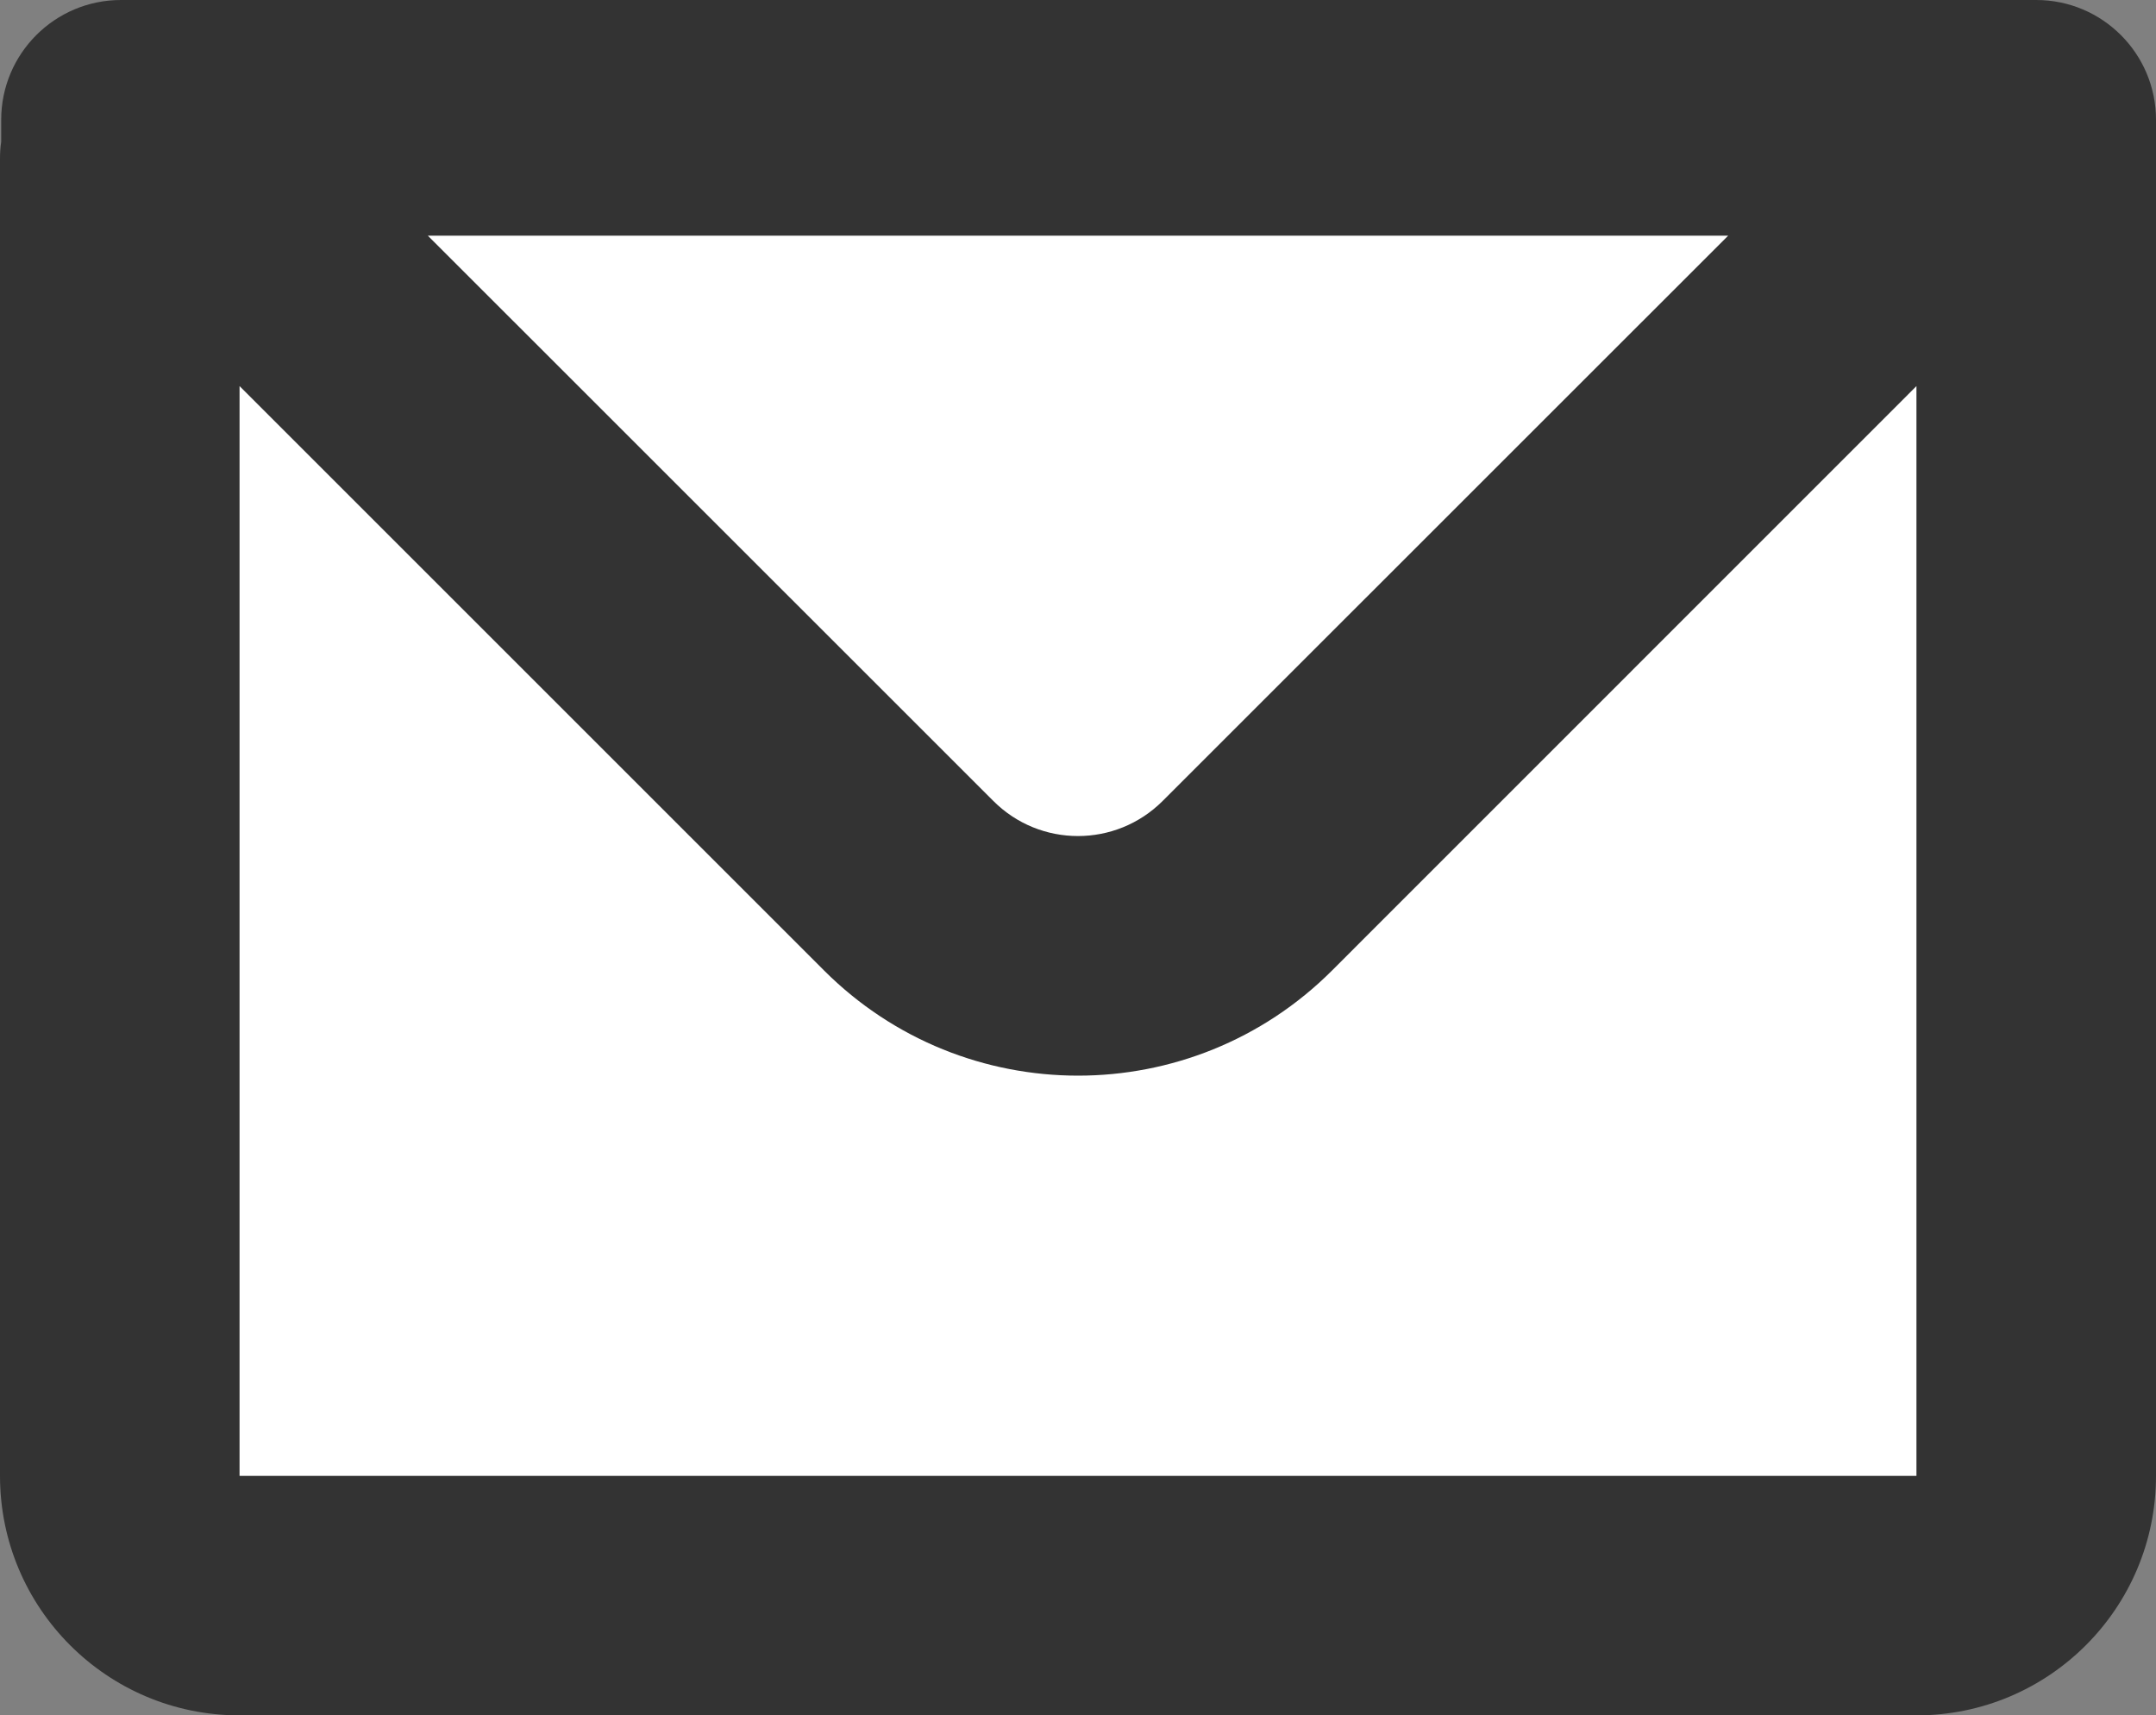 <?xml version="1.0" encoding="UTF-8" standalone="no"?>
<svg
   width="18"
   height="14.324"
   viewBox="0 0 18 14.324"
   fill="none"
   version="1.1"
   id="svg4"
   sodipodi:docname="mail-nav.svg"
   inkscape:version="1.1 (c68e22c387, 2021-05-23)"
   xmlns:inkscape="http://www.inkscape.org/namespaces/inkscape"
   xmlns:sodipodi="http://sodipodi.sourceforge.net/DTD/sodipodi-0.dtd"
   xmlns="http://www.w3.org/2000/svg"
   xmlns:svg="http://www.w3.org/2000/svg">
  <rect x="0" y="0" width="18" height="14.324" fill="#808080" stroke="none"/>
  <defs
     id="defs8" />
  <sodipodi:namedview
     id="namedview6"
     pagecolor="#ffffff"
     bordercolor="#666666"
     borderopacity="1.0"
     inkscape:pageshadow="2"
     inkscape:pageopacity="0.0"
     inkscape:pagecheckerboard="0"
     showgrid="false"
     inkscape:zoom="1"
     inkscape:cx="8"
     inkscape:cy="7.5"
     inkscape:window-width="1920"
     inkscape:window-height="1017"
     inkscape:window-x="-8"
     inkscape:window-y="-8"
     inkscape:window-maximized="1"
     inkscape:current-layer="svg4"
     fit-margin-top="0"
     fit-margin-left="0"
     fit-margin-right="0"
     fit-margin-bottom="0"
     lock-margins="true" />
  <rect
     style="fill:#ffffff;stroke-width:8.73;stroke-linejoin:round;paint-order:markers fill stroke"
     id="rect847"
     width="16.225"
     height="13.101"
     x="0.834"
     y="0.523" />
  <path
     fill-rule="evenodd"
     clip-rule="evenodd"
     d="m 0.01,1 c 0,-0.552 0.448,-1 1,-1 H 17 c 0.552,0 1,0.448 1,1 v 11.324 c 0,1.105 -0.895,2 -2,2 H 2 c -1.105,0 -2,-0.895 -2,-2 V 1.324 C 0,1.277 0.003,1.23 0.01,1.184 Z M 2,3.224 v 9.1 H 16 V 3.224 l -4.878,4.879 c -1.172,1.172 -3.071,1.172 -4.243,0 z M 3.572,1.968 H 14.428 L 9.707,6.688 c -0.391,0.391 -1.024,0.391 -1.414,0 z"
     fill="currentColor"
     id="path2"
     style="fill:#333333" />
</svg>
